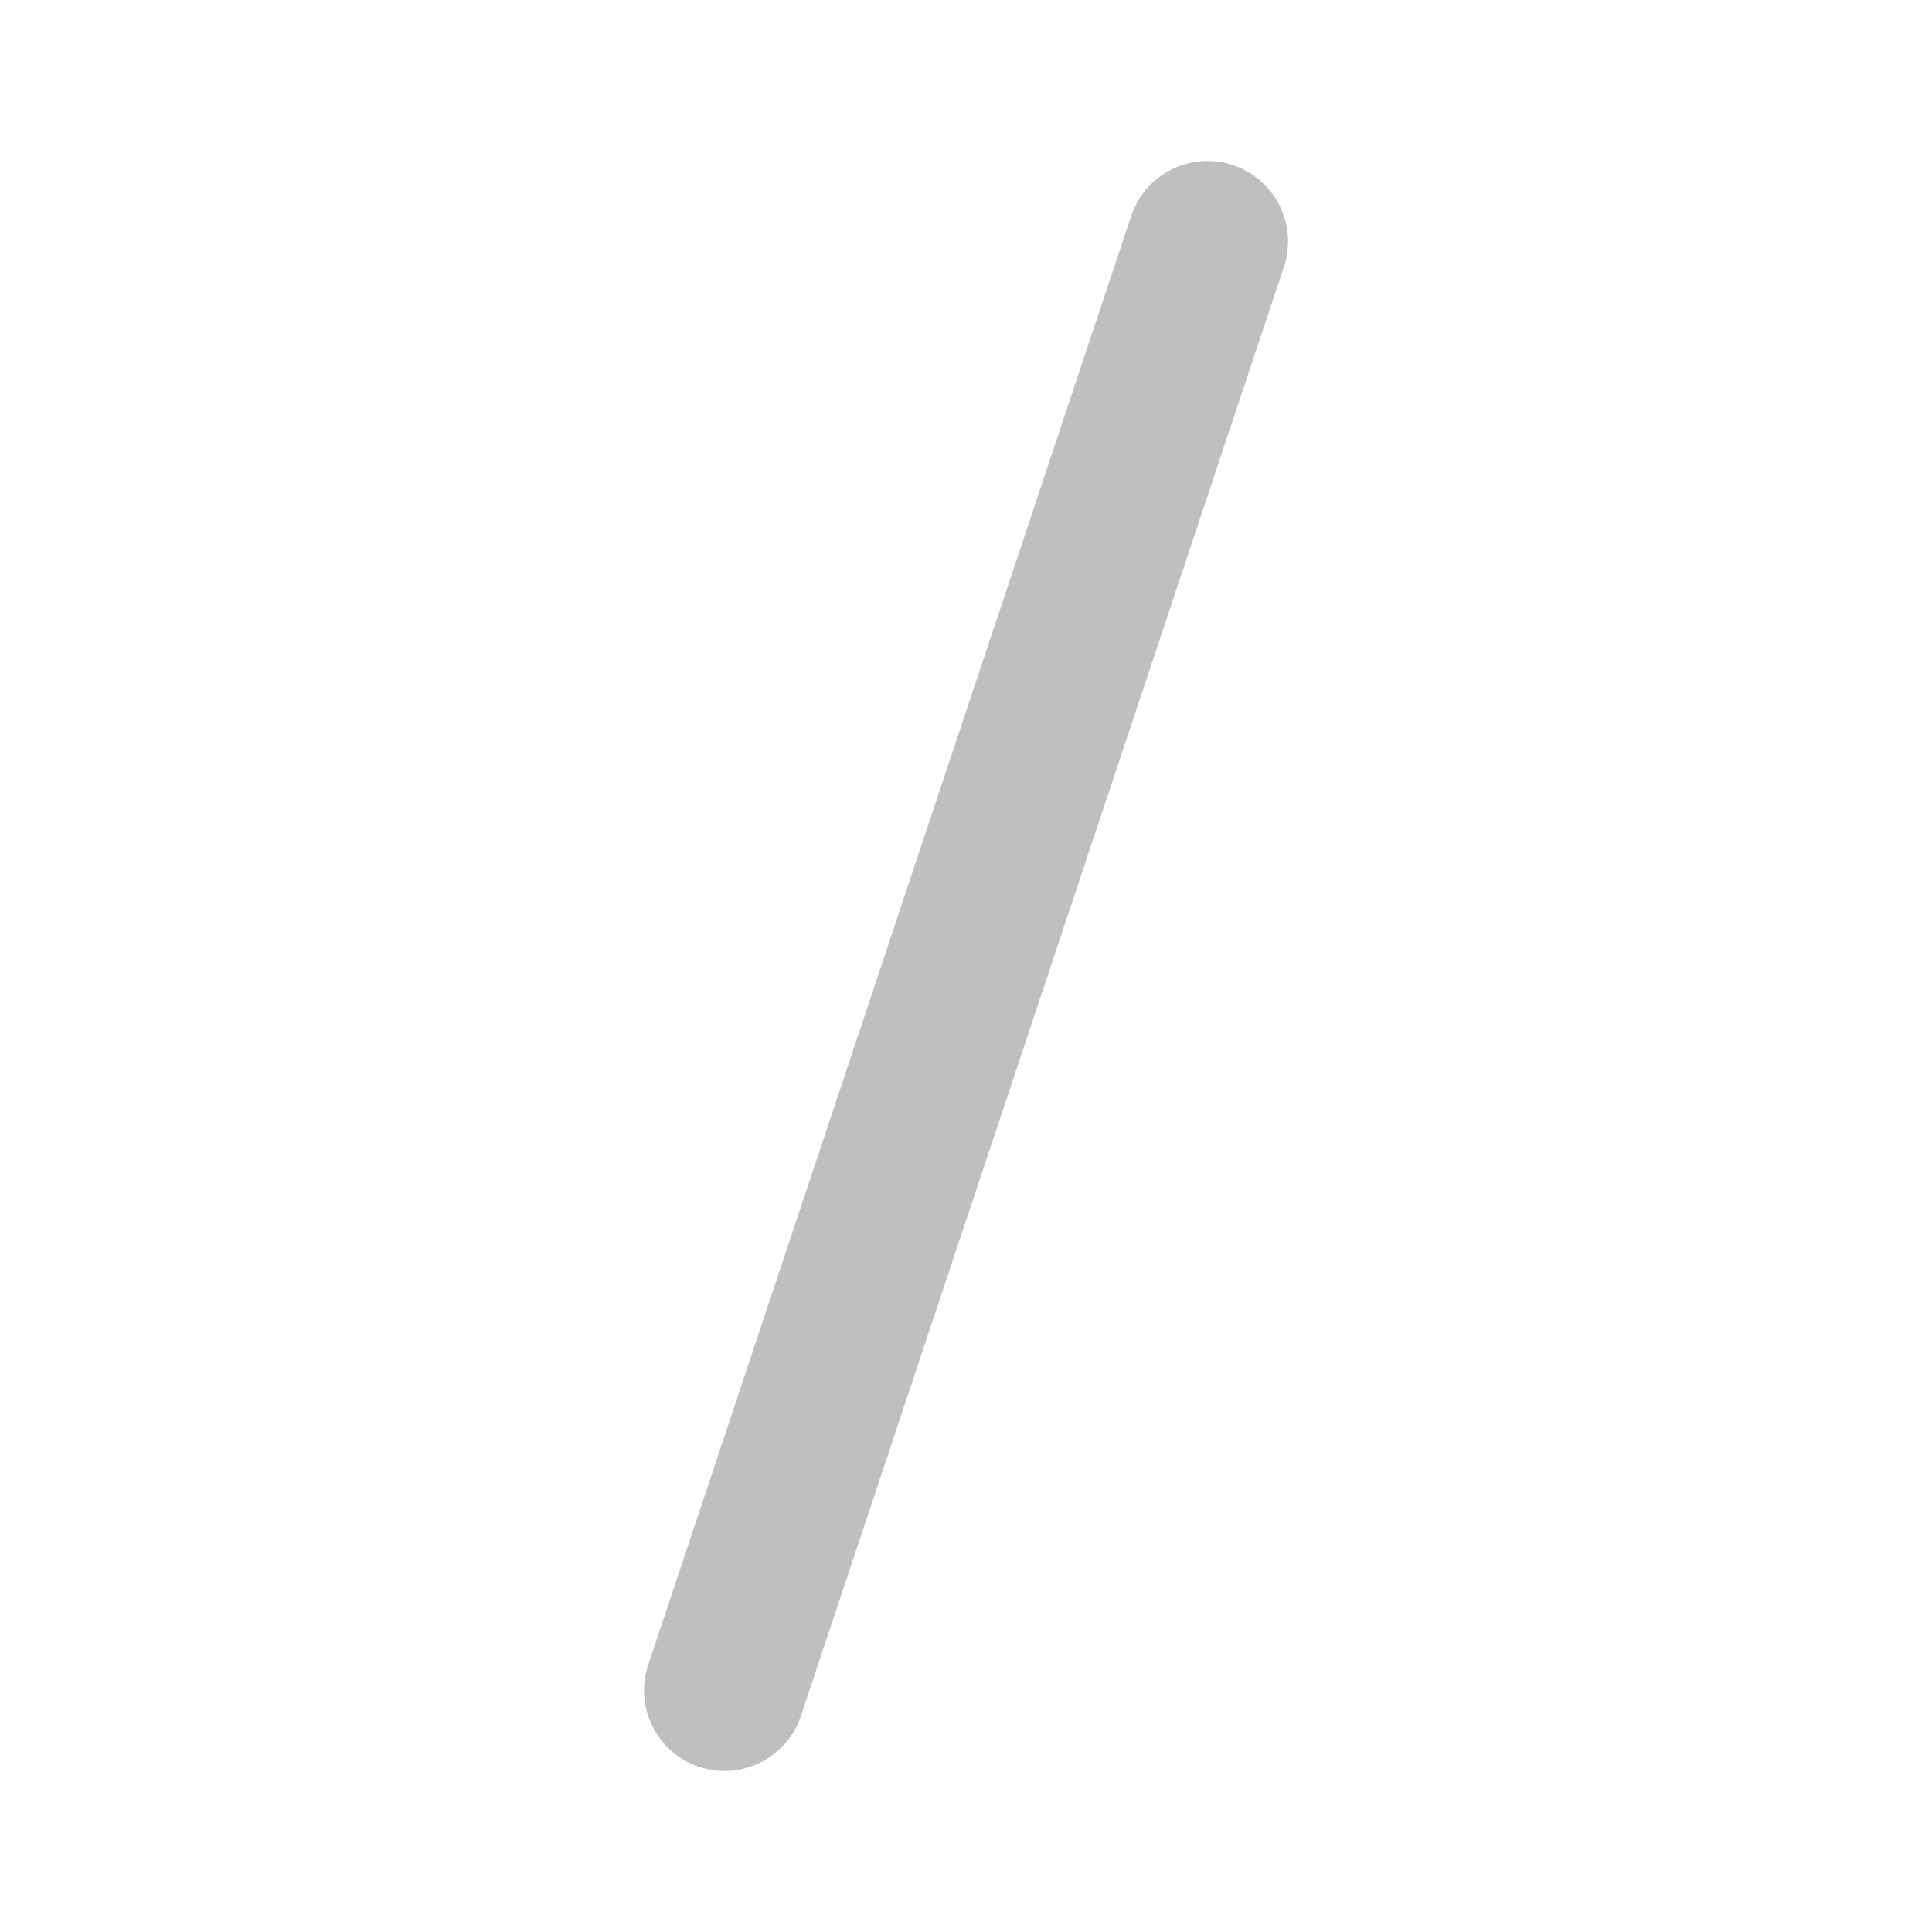 <svg width="512" height="512" viewBox="0 0 24 24" fill="none" xmlns="http://www.w3.org/2000/svg"><path d="M15.316 2.051C15.84 2.226 16.124 2.792 15.949 3.316L9.949 21.316C9.774 21.84 9.208 22.123 8.684 21.949C8.16 21.774 7.877 21.208 8.052 20.684L14.052 2.684C14.226 2.16 14.793 1.877 15.316 2.051Z" fill="#bfbfbf"/></svg>